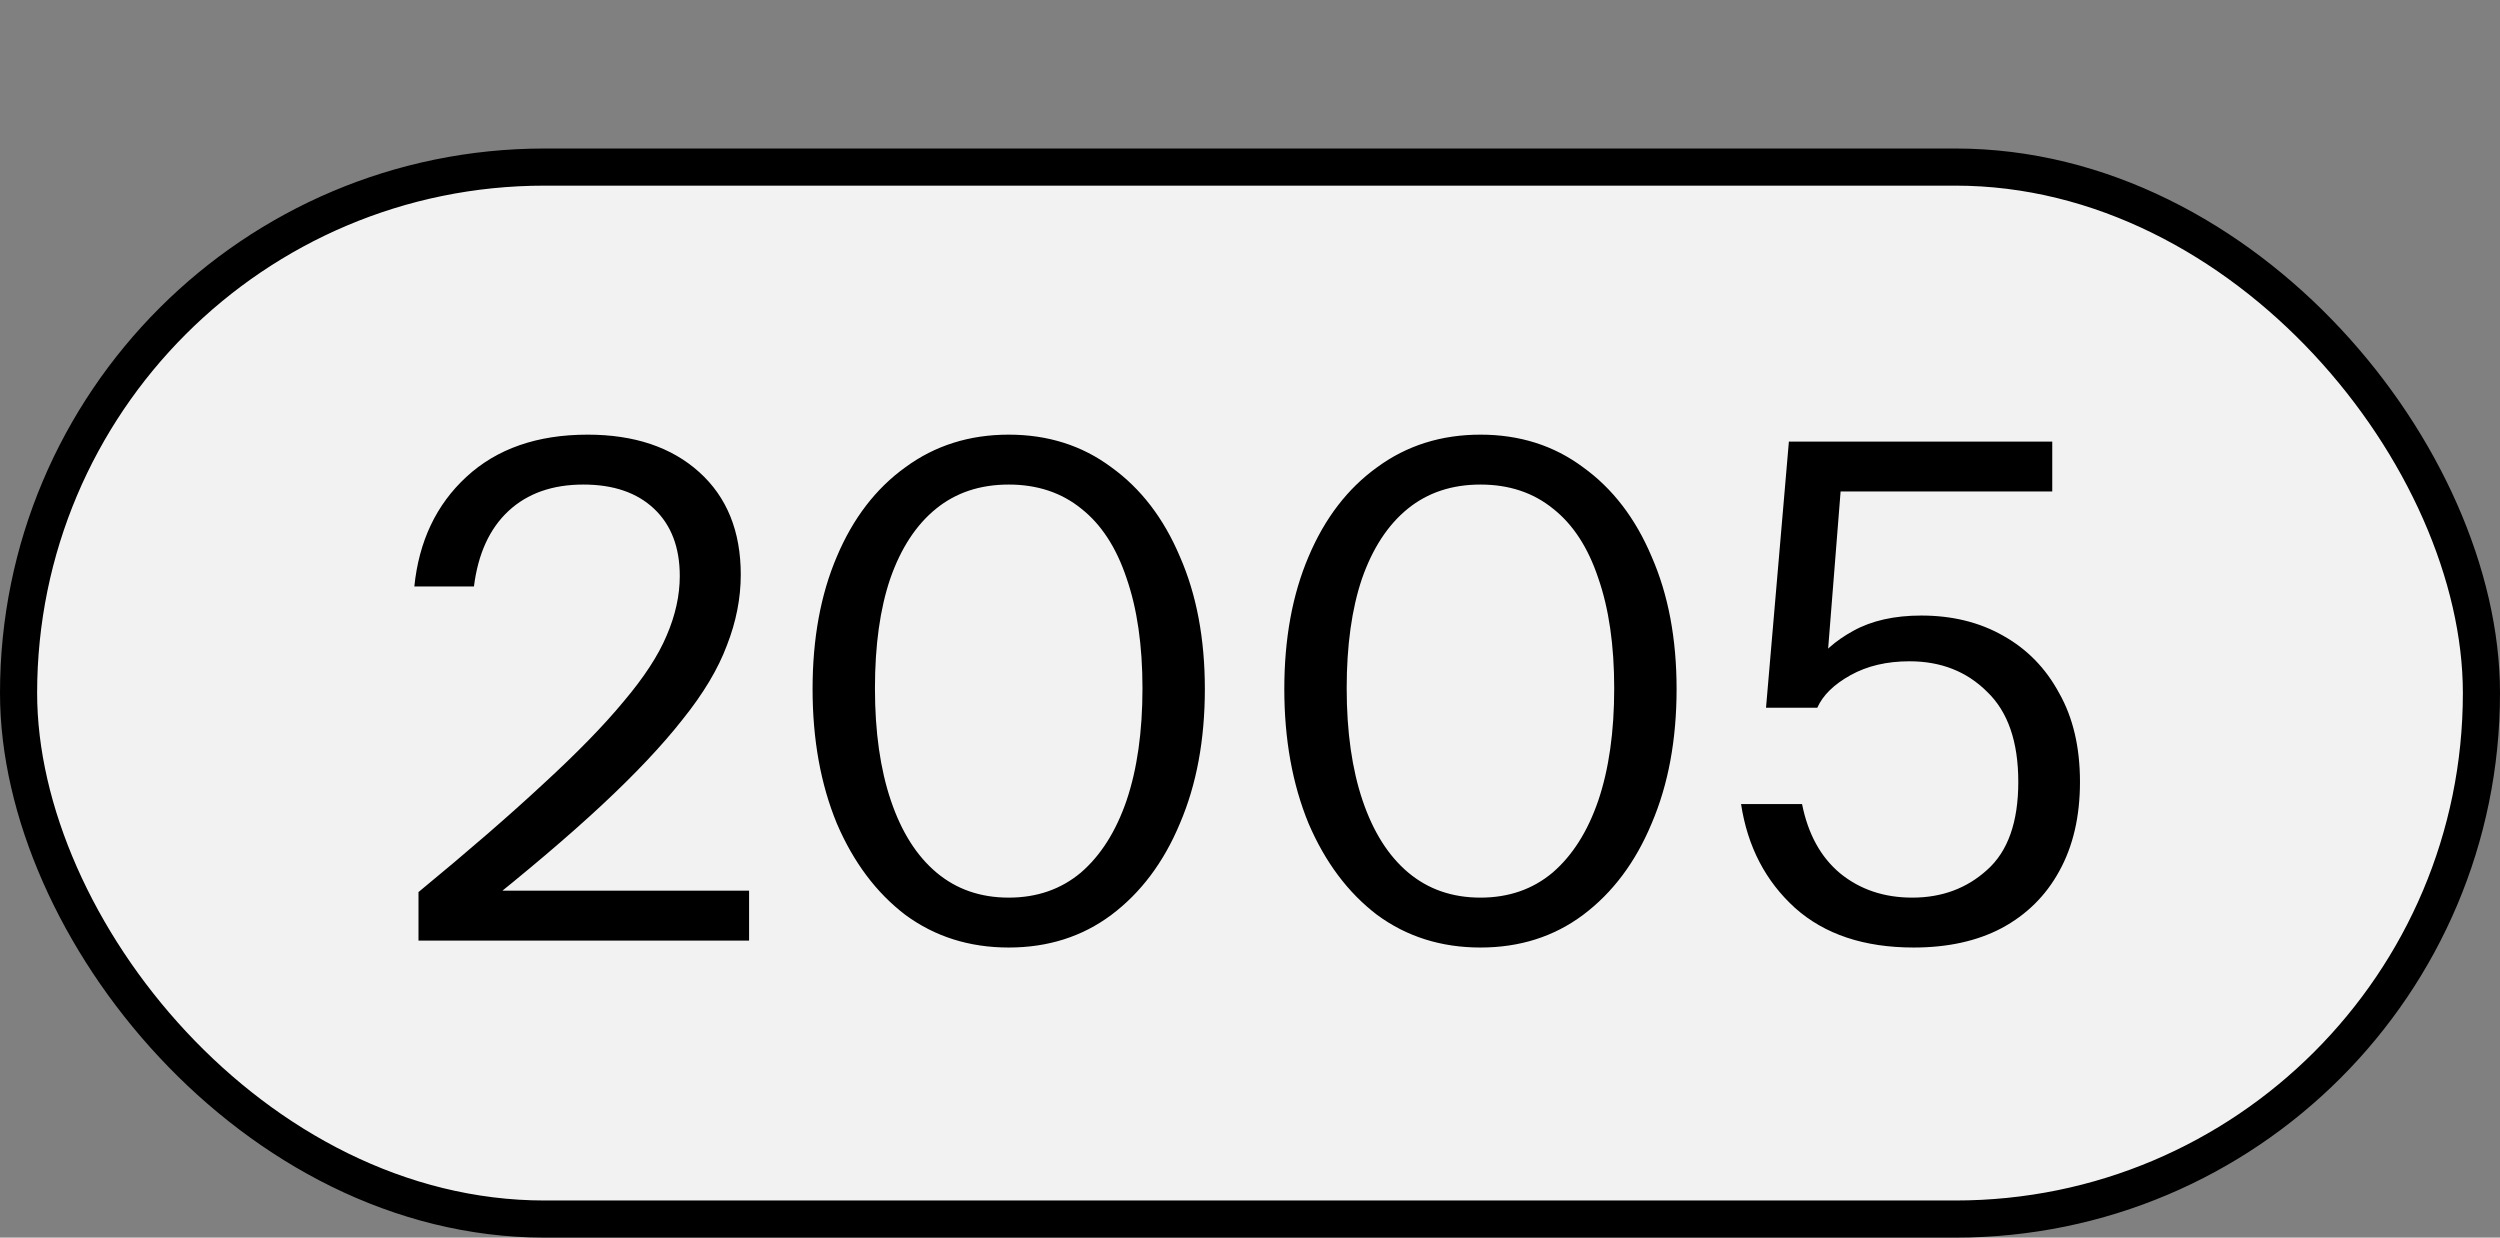 <svg width="101" height="50" viewBox="0 0 101 50" fill="none" xmlns="http://www.w3.org/2000/svg">
<rect x="0" y="0" width="101" height="50" fill="#808080" stroke="none"/>
<rect x="0.75" y="6.75" width="99.5" height="42.5" rx="21.25" fill="#F2F2F2"/>
<rect x="0.75" y="6.75" width="99.5" height="42.5" rx="21.25" stroke="black" stroke-width="1.5"/>
<path d="M16.907 38L16.907 36.04C18.923 34.379 20.603 32.923 21.947 31.672C23.31 30.421 24.392 29.311 25.195 28.34C26.016 27.369 26.595 26.483 26.931 25.68C27.286 24.859 27.463 24.056 27.463 23.272C27.463 22.115 27.118 21.209 26.427 20.556C25.736 19.903 24.784 19.576 23.571 19.576C22.32 19.576 21.312 19.931 20.547 20.64C19.782 21.349 19.315 22.367 19.147 23.692L16.739 23.692C16.926 21.863 17.626 20.388 18.839 19.268C20.071 18.129 21.704 17.56 23.739 17.56C25.624 17.56 27.127 18.064 28.247 19.072C29.367 20.08 29.927 21.461 29.927 23.216C29.927 24.168 29.74 25.12 29.367 26.072C29.012 27.024 28.415 28.023 27.575 29.068C26.754 30.113 25.662 31.271 24.299 32.54C22.955 33.791 21.284 35.209 19.287 36.796L18.755 35.984L30.263 35.984L30.263 38L16.907 38ZM40.752 38.28C39.165 38.28 37.774 37.841 36.58 36.964C35.404 36.068 34.48 34.836 33.808 33.268C33.154 31.681 32.828 29.871 32.828 27.836C32.828 25.801 33.154 24.019 33.808 22.488C34.461 20.939 35.385 19.735 36.58 18.876C37.774 17.999 39.165 17.56 40.752 17.56C42.338 17.56 43.72 17.999 44.896 18.876C46.09 19.735 47.014 20.939 47.668 22.488C48.34 24.019 48.676 25.801 48.676 27.836C48.676 29.889 48.34 31.7 47.668 33.268C47.014 34.836 46.09 36.068 44.896 36.964C43.72 37.841 42.338 38.28 40.752 38.28ZM40.752 36.264C41.89 36.264 42.861 35.928 43.664 35.256C44.466 34.565 45.082 33.595 45.512 32.344C45.941 31.075 46.156 29.563 46.156 27.808C46.156 26.072 45.941 24.588 45.512 23.356C45.101 22.124 44.494 21.191 43.692 20.556C42.889 19.903 41.909 19.576 40.752 19.576C39.594 19.576 38.614 19.903 37.812 20.556C37.009 21.209 36.393 22.152 35.964 23.384C35.553 24.597 35.348 26.072 35.348 27.808C35.348 29.563 35.562 31.075 35.992 32.344C36.421 33.613 37.037 34.584 37.84 35.256C38.642 35.928 39.613 36.264 40.752 36.264ZM59.81 38.28C58.224 38.28 56.833 37.841 55.638 36.964C54.462 36.068 53.538 34.836 52.866 33.268C52.213 31.681 51.886 29.871 51.886 27.836C51.886 25.801 52.213 24.019 52.866 22.488C53.52 20.939 54.444 19.735 55.638 18.876C56.833 17.999 58.224 17.56 59.81 17.56C61.397 17.56 62.778 17.999 63.954 18.876C65.149 19.735 66.073 20.939 66.726 22.488C67.398 24.019 67.734 25.801 67.734 27.836C67.734 29.889 67.398 31.7 66.726 33.268C66.073 34.836 65.149 36.068 63.954 36.964C62.778 37.841 61.397 38.28 59.81 38.28ZM59.81 36.264C60.949 36.264 61.92 35.928 62.722 35.256C63.525 34.565 64.141 33.595 64.57 32.344C65 31.075 65.214 29.563 65.214 27.808C65.214 26.072 65 24.588 64.57 23.356C64.16 22.124 63.553 21.191 62.75 20.556C61.948 19.903 60.968 19.576 59.81 19.576C58.653 19.576 57.673 19.903 56.87 20.556C56.068 21.209 55.452 22.152 55.022 23.384C54.612 24.597 54.406 26.072 54.406 27.808C54.406 29.563 54.621 31.075 55.05 32.344C55.48 33.613 56.096 34.584 56.898 35.256C57.701 35.928 58.672 36.264 59.81 36.264ZM77.311 38.28C75.313 38.28 73.717 37.748 72.523 36.684C71.328 35.601 70.6 34.201 70.339 32.484L72.803 32.484C73.045 33.697 73.559 34.631 74.343 35.284C75.145 35.937 76.116 36.264 77.255 36.264C78.449 36.264 79.457 35.891 80.279 35.144C81.119 34.397 81.539 33.212 81.539 31.588C81.539 29.964 81.119 28.751 80.279 27.948C79.457 27.127 78.412 26.716 77.143 26.716C76.228 26.716 75.435 26.903 74.763 27.276C74.091 27.649 73.643 28.088 73.419 28.592L71.347 28.592L72.271 17.84L82.911 17.84L82.911 19.856L73.643 19.856L74.427 19.016L73.783 27.136L73.251 26.94C73.587 26.38 74.128 25.895 74.875 25.484C75.621 25.073 76.536 24.868 77.619 24.868C78.869 24.868 79.971 25.139 80.923 25.68C81.893 26.221 82.649 26.996 83.191 28.004C83.751 28.993 84.031 30.188 84.031 31.588C84.031 32.988 83.751 34.192 83.191 35.2C82.649 36.189 81.875 36.955 80.867 37.496C79.877 38.019 78.692 38.28 77.311 38.28Z" fill="black"/>
</svg>
